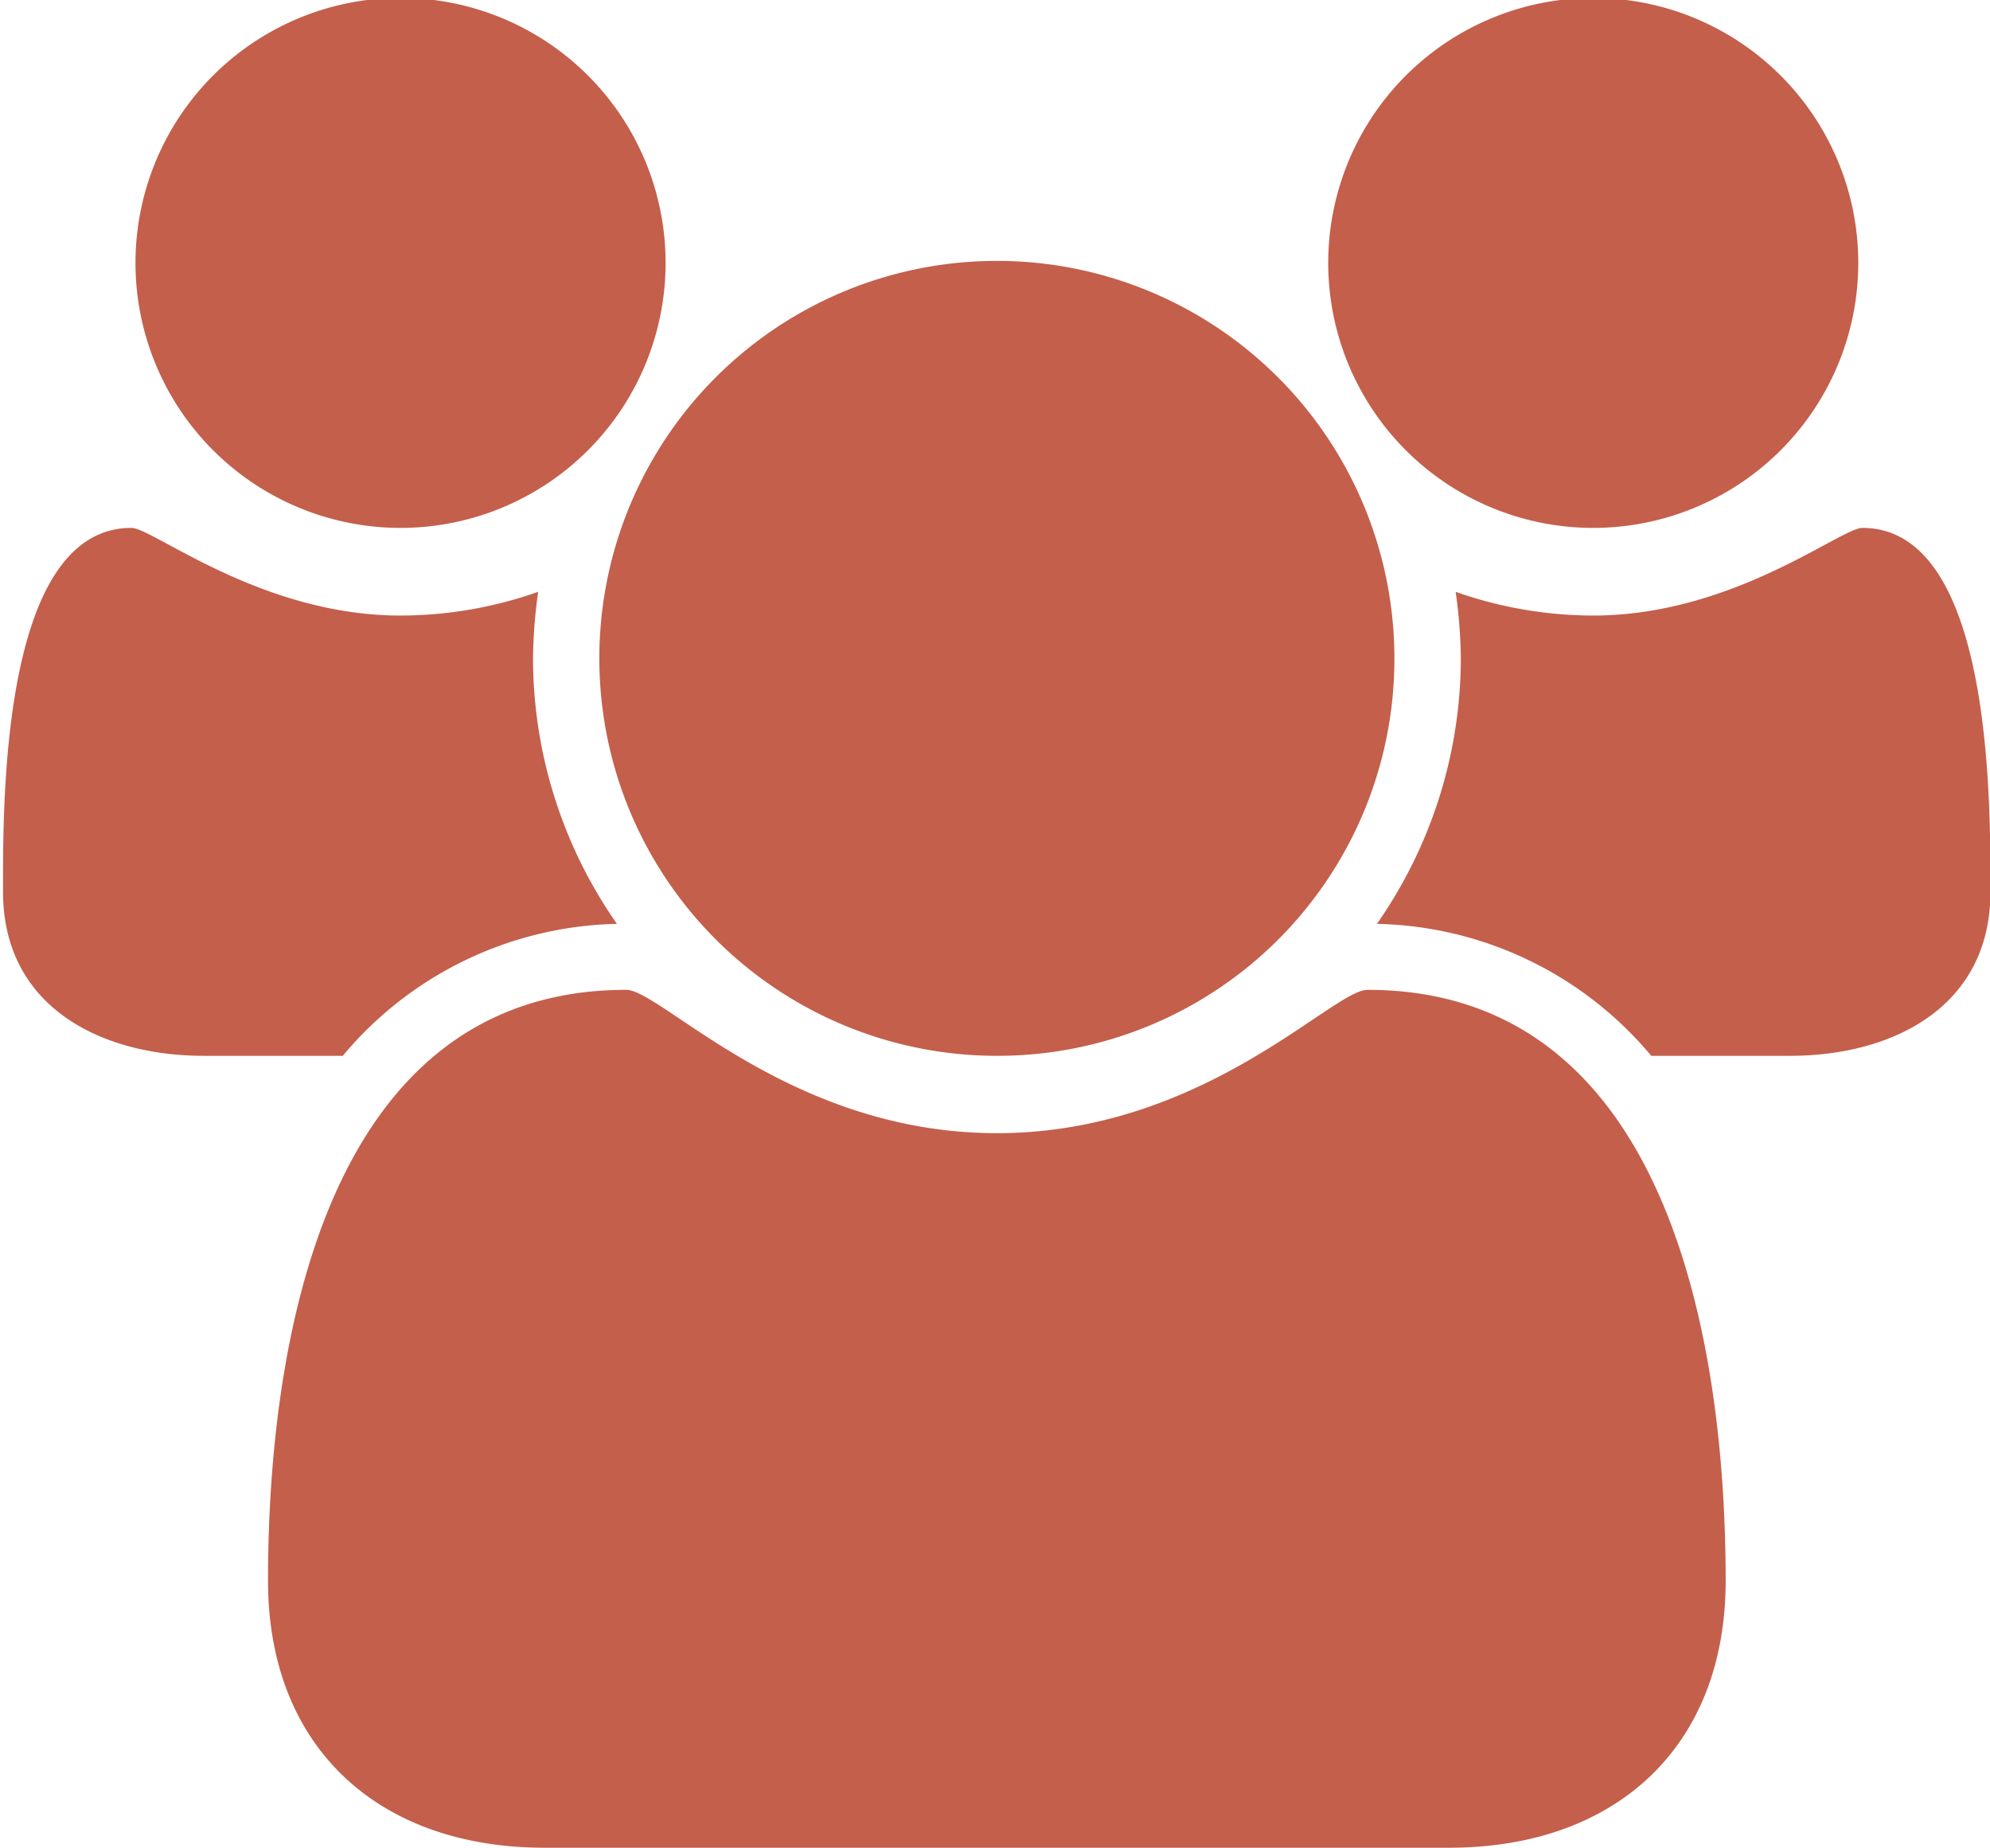 <svg xmlns="http://www.w3.org/2000/svg" width="68.781" height="63.875" viewBox="0 0 68.781 63.875">
  <defs>
    <style>
      .cls-1 {
        fill: #c45f4b;
        fill-rule: evenodd;
      }
    </style>
  </defs>
  <path id="icon-group" class="cls-1" d="M141.667,803a16.062,16.062,0,0,1-2.9-9.125,17.428,17.428,0,0,1,.178-2.353,14.351,14.351,0,0,1-4.759.82c-4.83,0-8.551-3.03-9.3-3.03-4.544,0-4.437,9.7-4.437,12.583,0,3.957,3.364,5.667,6.942,5.667h4.8A12.685,12.685,0,0,1,141.667,803h0Zm38.322,22.705c0-8.055-1.9-20.424-12.38-20.424-1.217,0-5.654,4.955-12.81,4.955s-11.594-4.955-12.81-4.955c-10.484,0-12.381,12.369-12.381,20.424,0,5.775,3.829,9.232,9.554,9.232h31.273c5.726,0,9.554-3.457,9.554-9.232h0Zm-36.64-45.518a9.161,9.161,0,1,0-9.161,9.125,9.161,9.161,0,0,0,9.161-9.125h0Zm25.19,13.688a13.74,13.74,0,1,0-13.74,13.687,13.717,13.717,0,0,0,13.74-13.687h0Zm20.6,8.02c0-2.887.107-12.583-4.424-12.583-0.751,0-4.472,3.03-9.3,3.03a14.355,14.355,0,0,1-4.759-.82,17.269,17.269,0,0,1,.179,2.353,16.069,16.069,0,0,1-2.9,9.125,12.685,12.685,0,0,1,9.482,4.562h4.795c3.578,0,6.928-1.71,6.928-5.667h0Zm-4.567-21.708a9.16,9.16,0,1,0-9.16,9.125,9.161,9.161,0,0,0,9.16-9.125h0Z" transform="translate(-120.344 -771.063)"/>
</svg>
